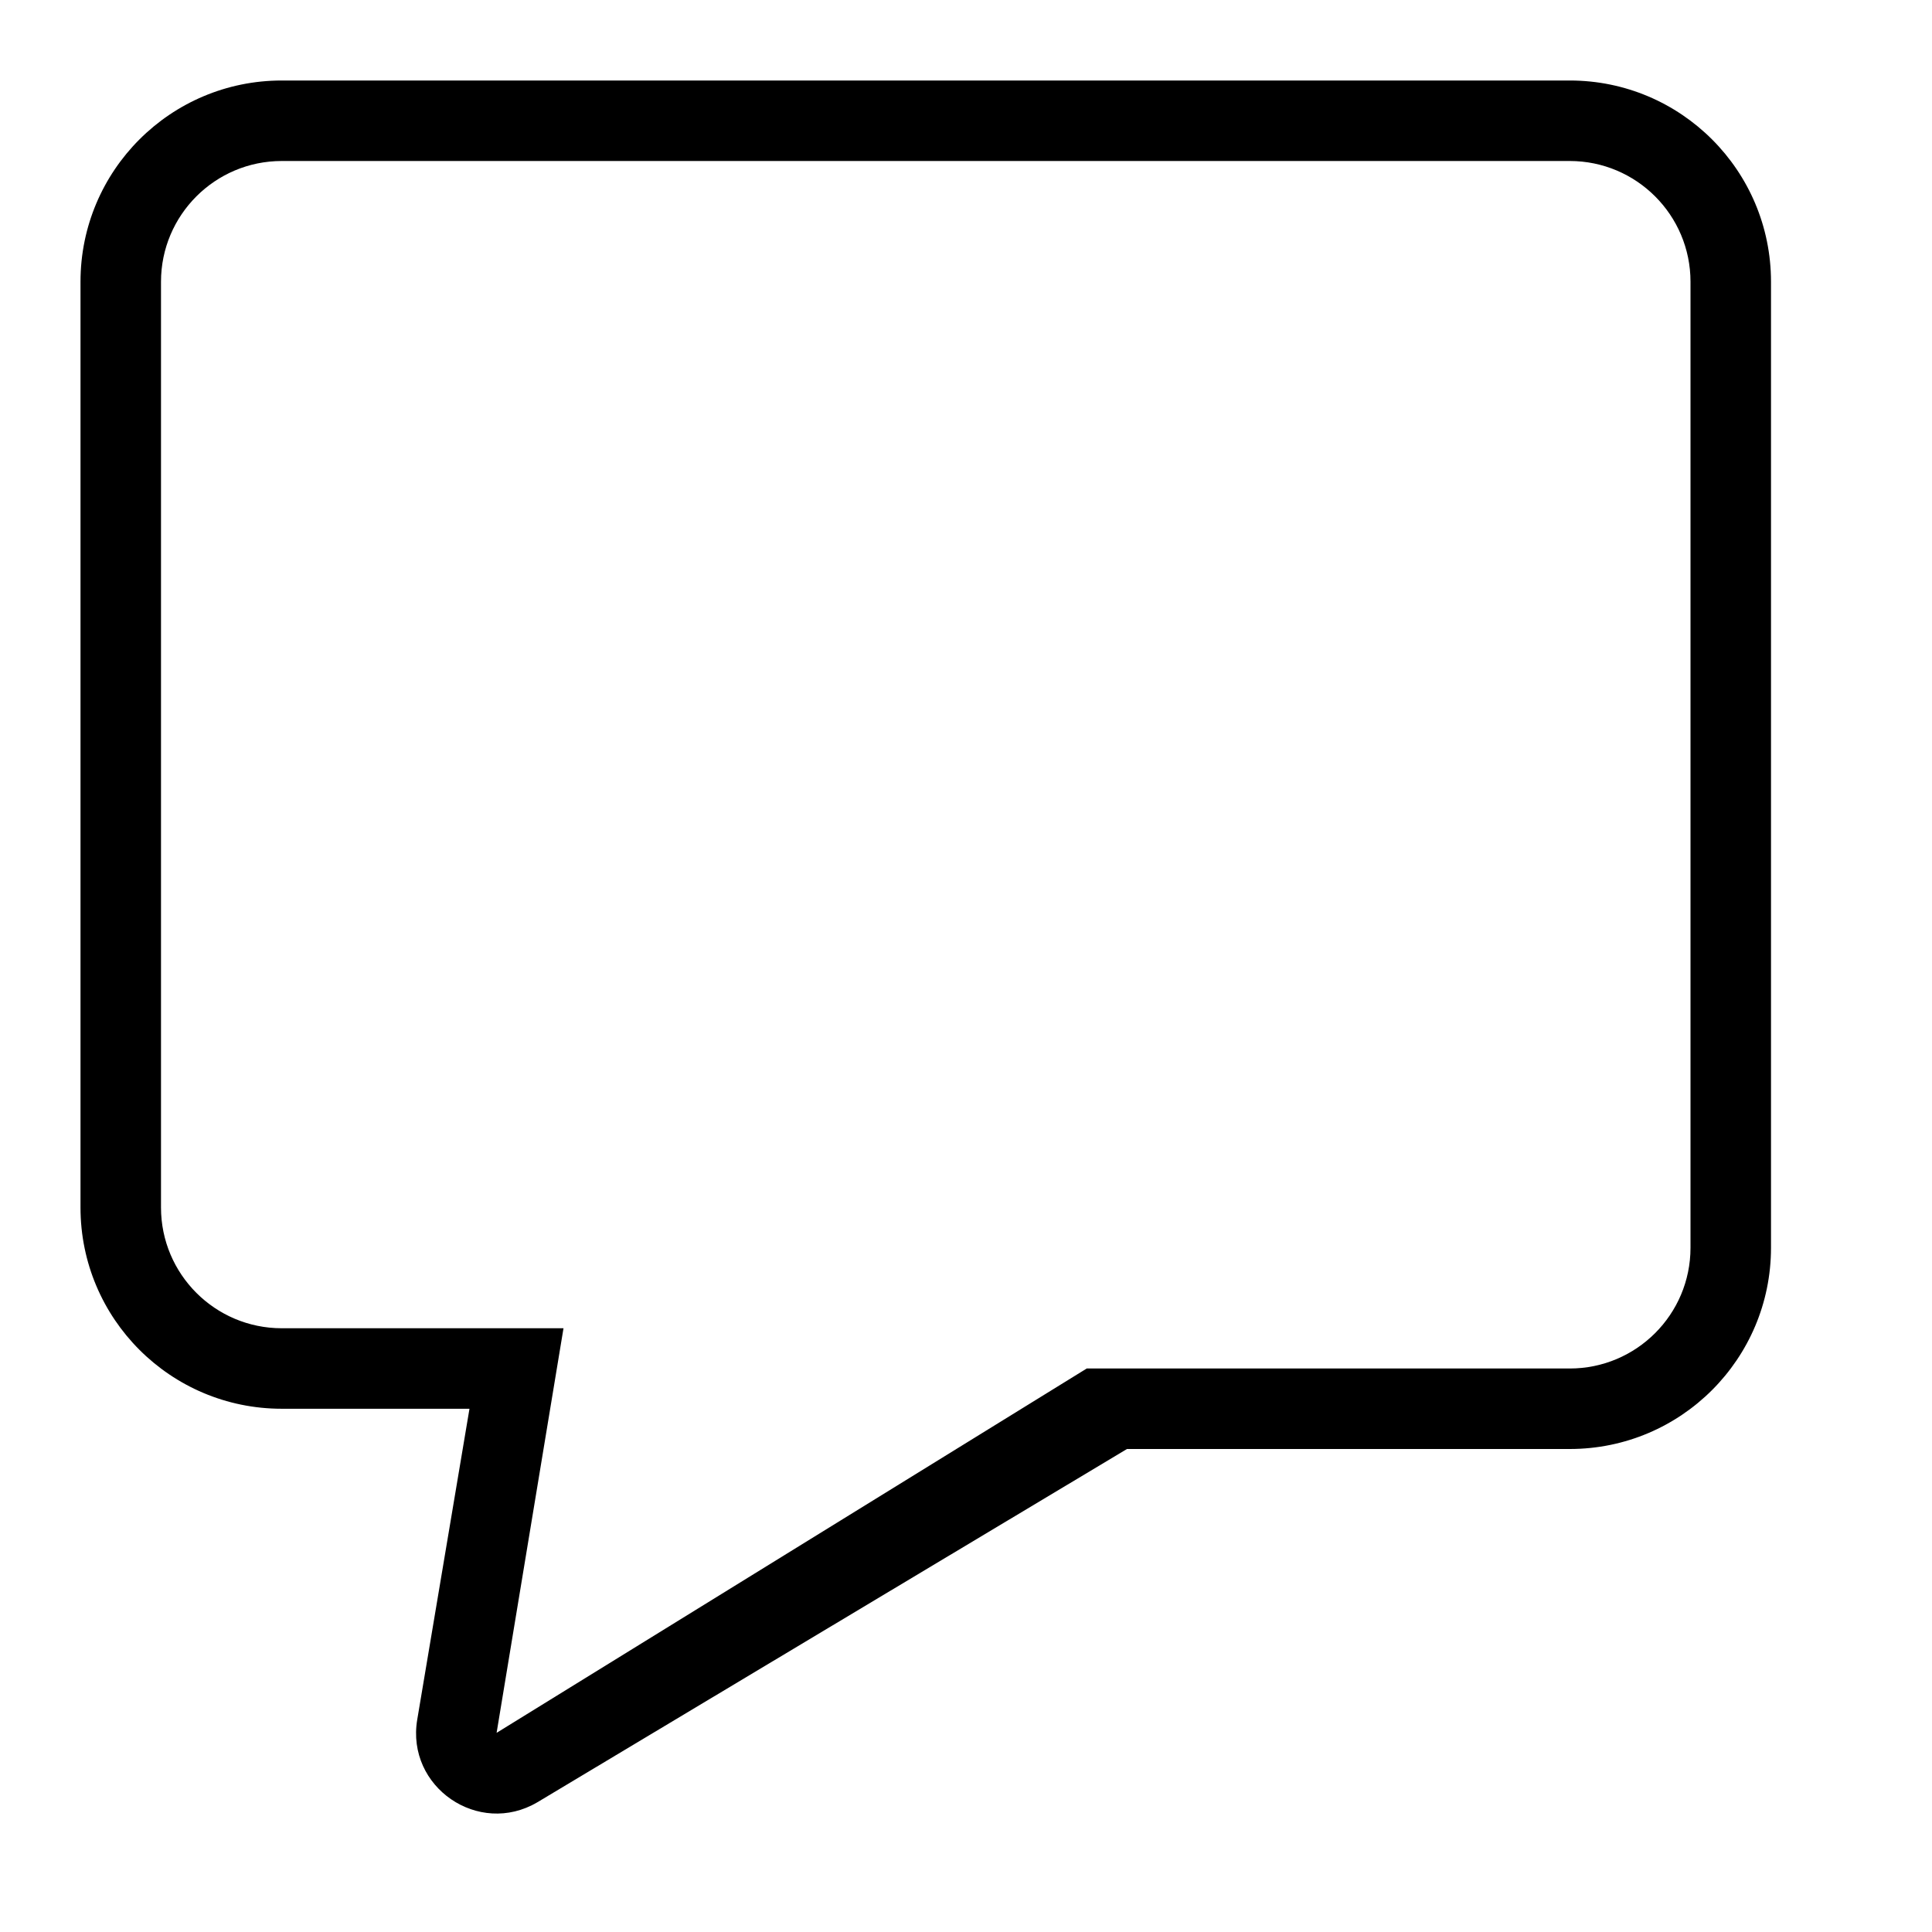 <svg width="24" height="24" viewBox="0 0 24 24" fill="none" xmlns="http://www.w3.org/2000/svg">
<path fill-rule="evenodd" clip-rule="evenodd" d="M2 3.5C2 2.672 2.672 2 3.5 2H19.5C20.328 2 21 2.672 21 3.5V15.5C21 16.328 20.328 17 19.5 17H13.5L6.169 21.526L7 16.5H6.5H6H3.5C2.672 16.5 2 15.828 2 15V3.5ZM5.832 17.5H3.5C2.119 17.5 1 16.381 1 15V3.5C1 2.119 2.119 1 3.5 1H19.5C20.881 1 22 2.119 22 3.5V15.5C22 16.881 20.881 18 19.5 18H14L6.676 22.388C5.945 22.819 5.043 22.199 5.183 21.362L5.832 17.5Z" fill="black"/>
</svg>
